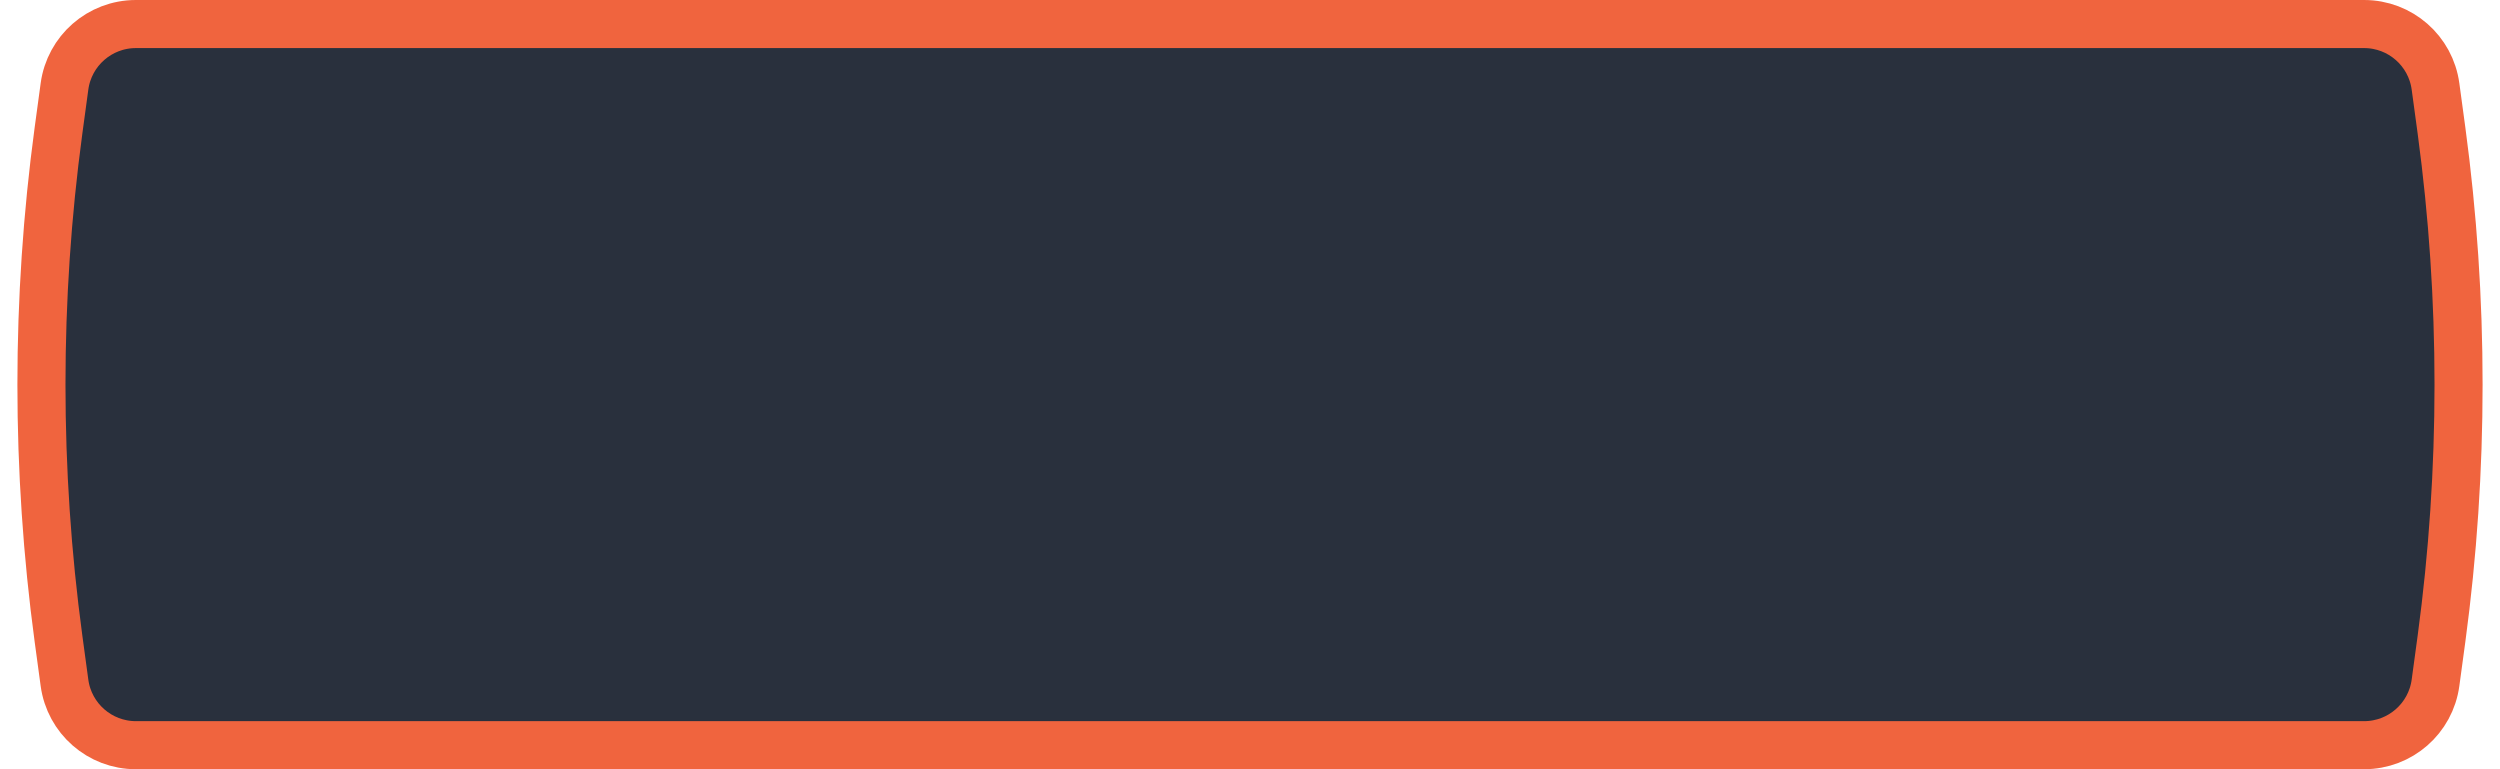 <svg width="52" height="16" viewBox="0 0 52 16" fill="none" xmlns="http://www.w3.org/2000/svg">
<path d="M1.341 1.8C1.441 1.055 2.076 0.5 2.827 0.5H49.173C49.924 0.5 50.559 1.055 50.659 1.8L50.784 2.721C51.256 6.224 51.256 9.776 50.784 13.279L50.659 14.2C50.559 14.945 49.924 15.5 49.173 15.5H2.827C2.076 15.5 1.441 14.945 1.341 14.2L1.216 13.279C0.744 9.776 0.744 6.224 1.216 2.721L1.341 1.8Z" fill="#29303D" stroke="#F0643E"/>
</svg>
